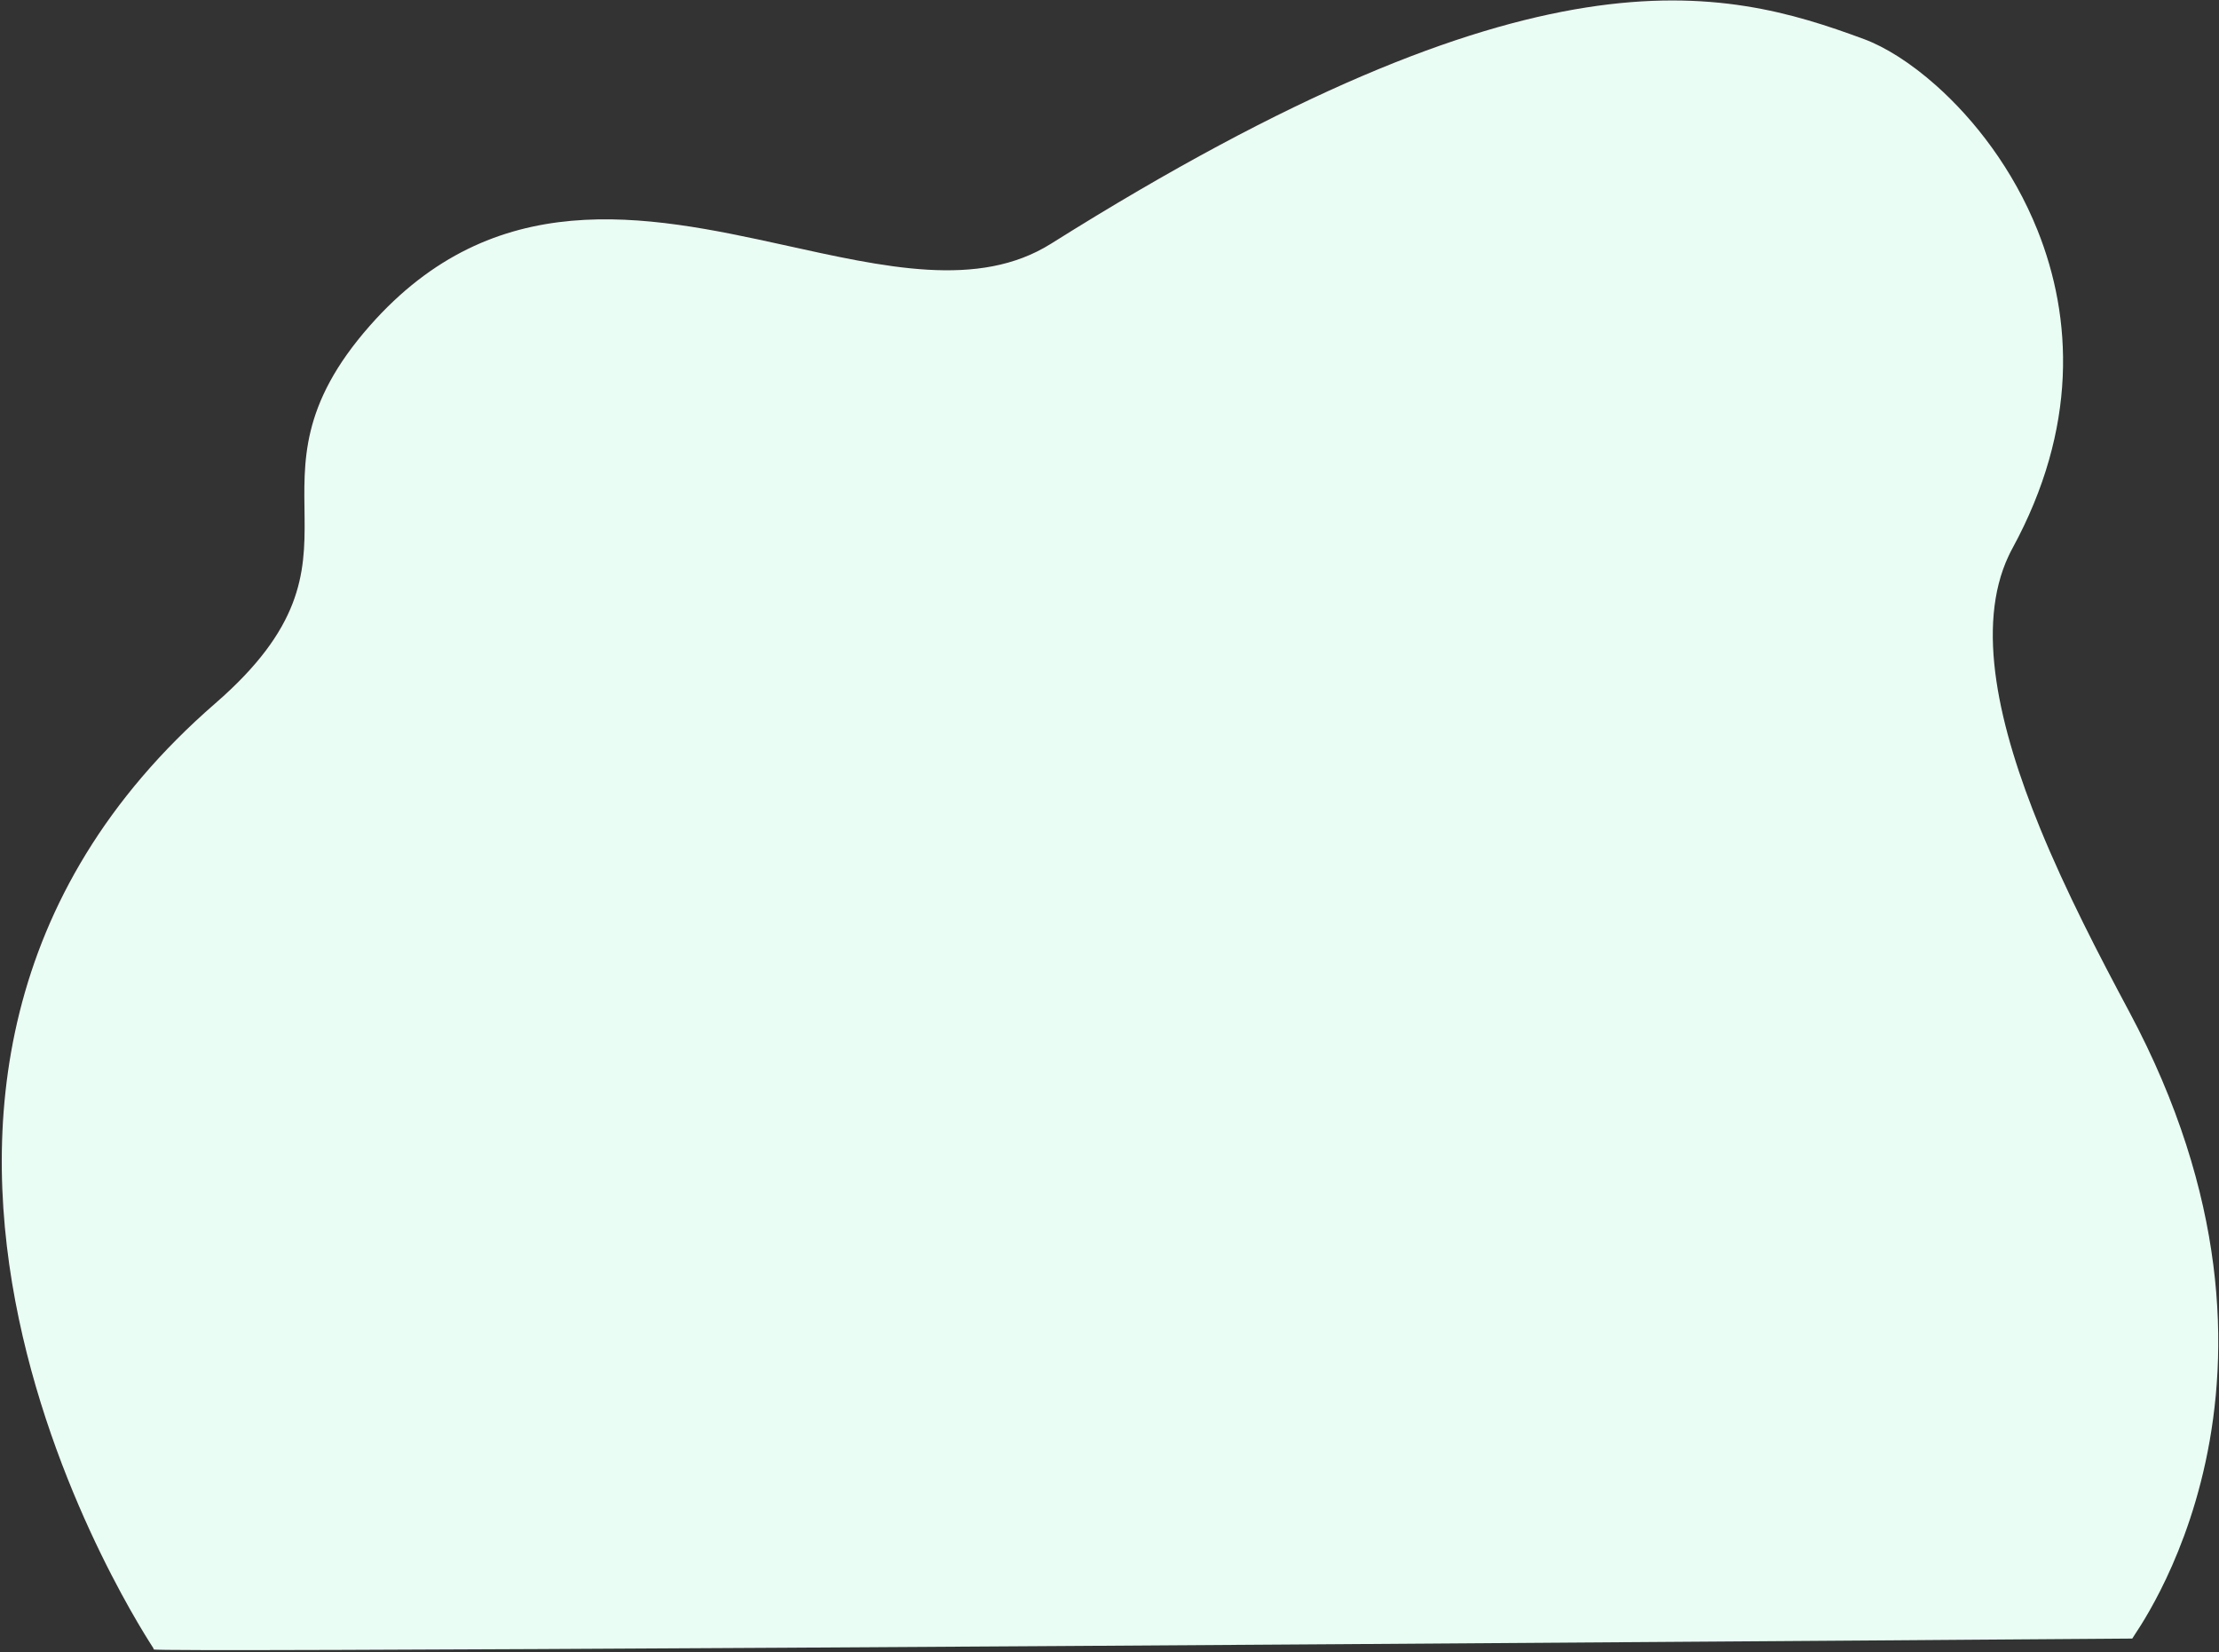 <svg width="724" height="539" viewBox="0 0 724 539" fill="none" xmlns="http://www.w3.org/2000/svg">
    <rect x="0" y="0" width="724" height="539" fill="#333333" stroke="none"/>
    <path d="M695.699 534.562L683.329 534.654C674.61 534.721 662.259 534.809 647.002 534.914C643.398 534.947 639.627 534.972 635.711 534.997C630.132 535.043 624.244 535.085 618.072 535.131L598.599 535.269C417.119 536.575 50.444 539.098 50.169 538.11L50.113 537.955C50.113 537.955 50.051 537.801 50.051 537.721C49.819 537.089 -73.59 354.294 70.295 229.422C126.593 180.565 74.758 158.331 120.702 106.228C161.387 60.078 210.447 69.973 255.426 79.868C288.432 87.127 319.242 94.387 342.931 79.504C500.987 -19.812 561.825 -4.398 608.175 12.761C615.105 15.33 623.397 20.505 631.697 27.89C644.248 39.049 656.829 55.249 664.778 75.094C676.186 103.571 678.05 139.553 656.597 178.9C656.171 179.682 655.763 180.481 655.386 181.289C644.448 204.464 652.206 237.367 665.563 270.057C674.12 290.994 684.966 311.839 694.671 329.985C759.221 450.673 696.279 532.981 695.699 534.562Z" fill="#EAFDF4"/>
    </svg>
    